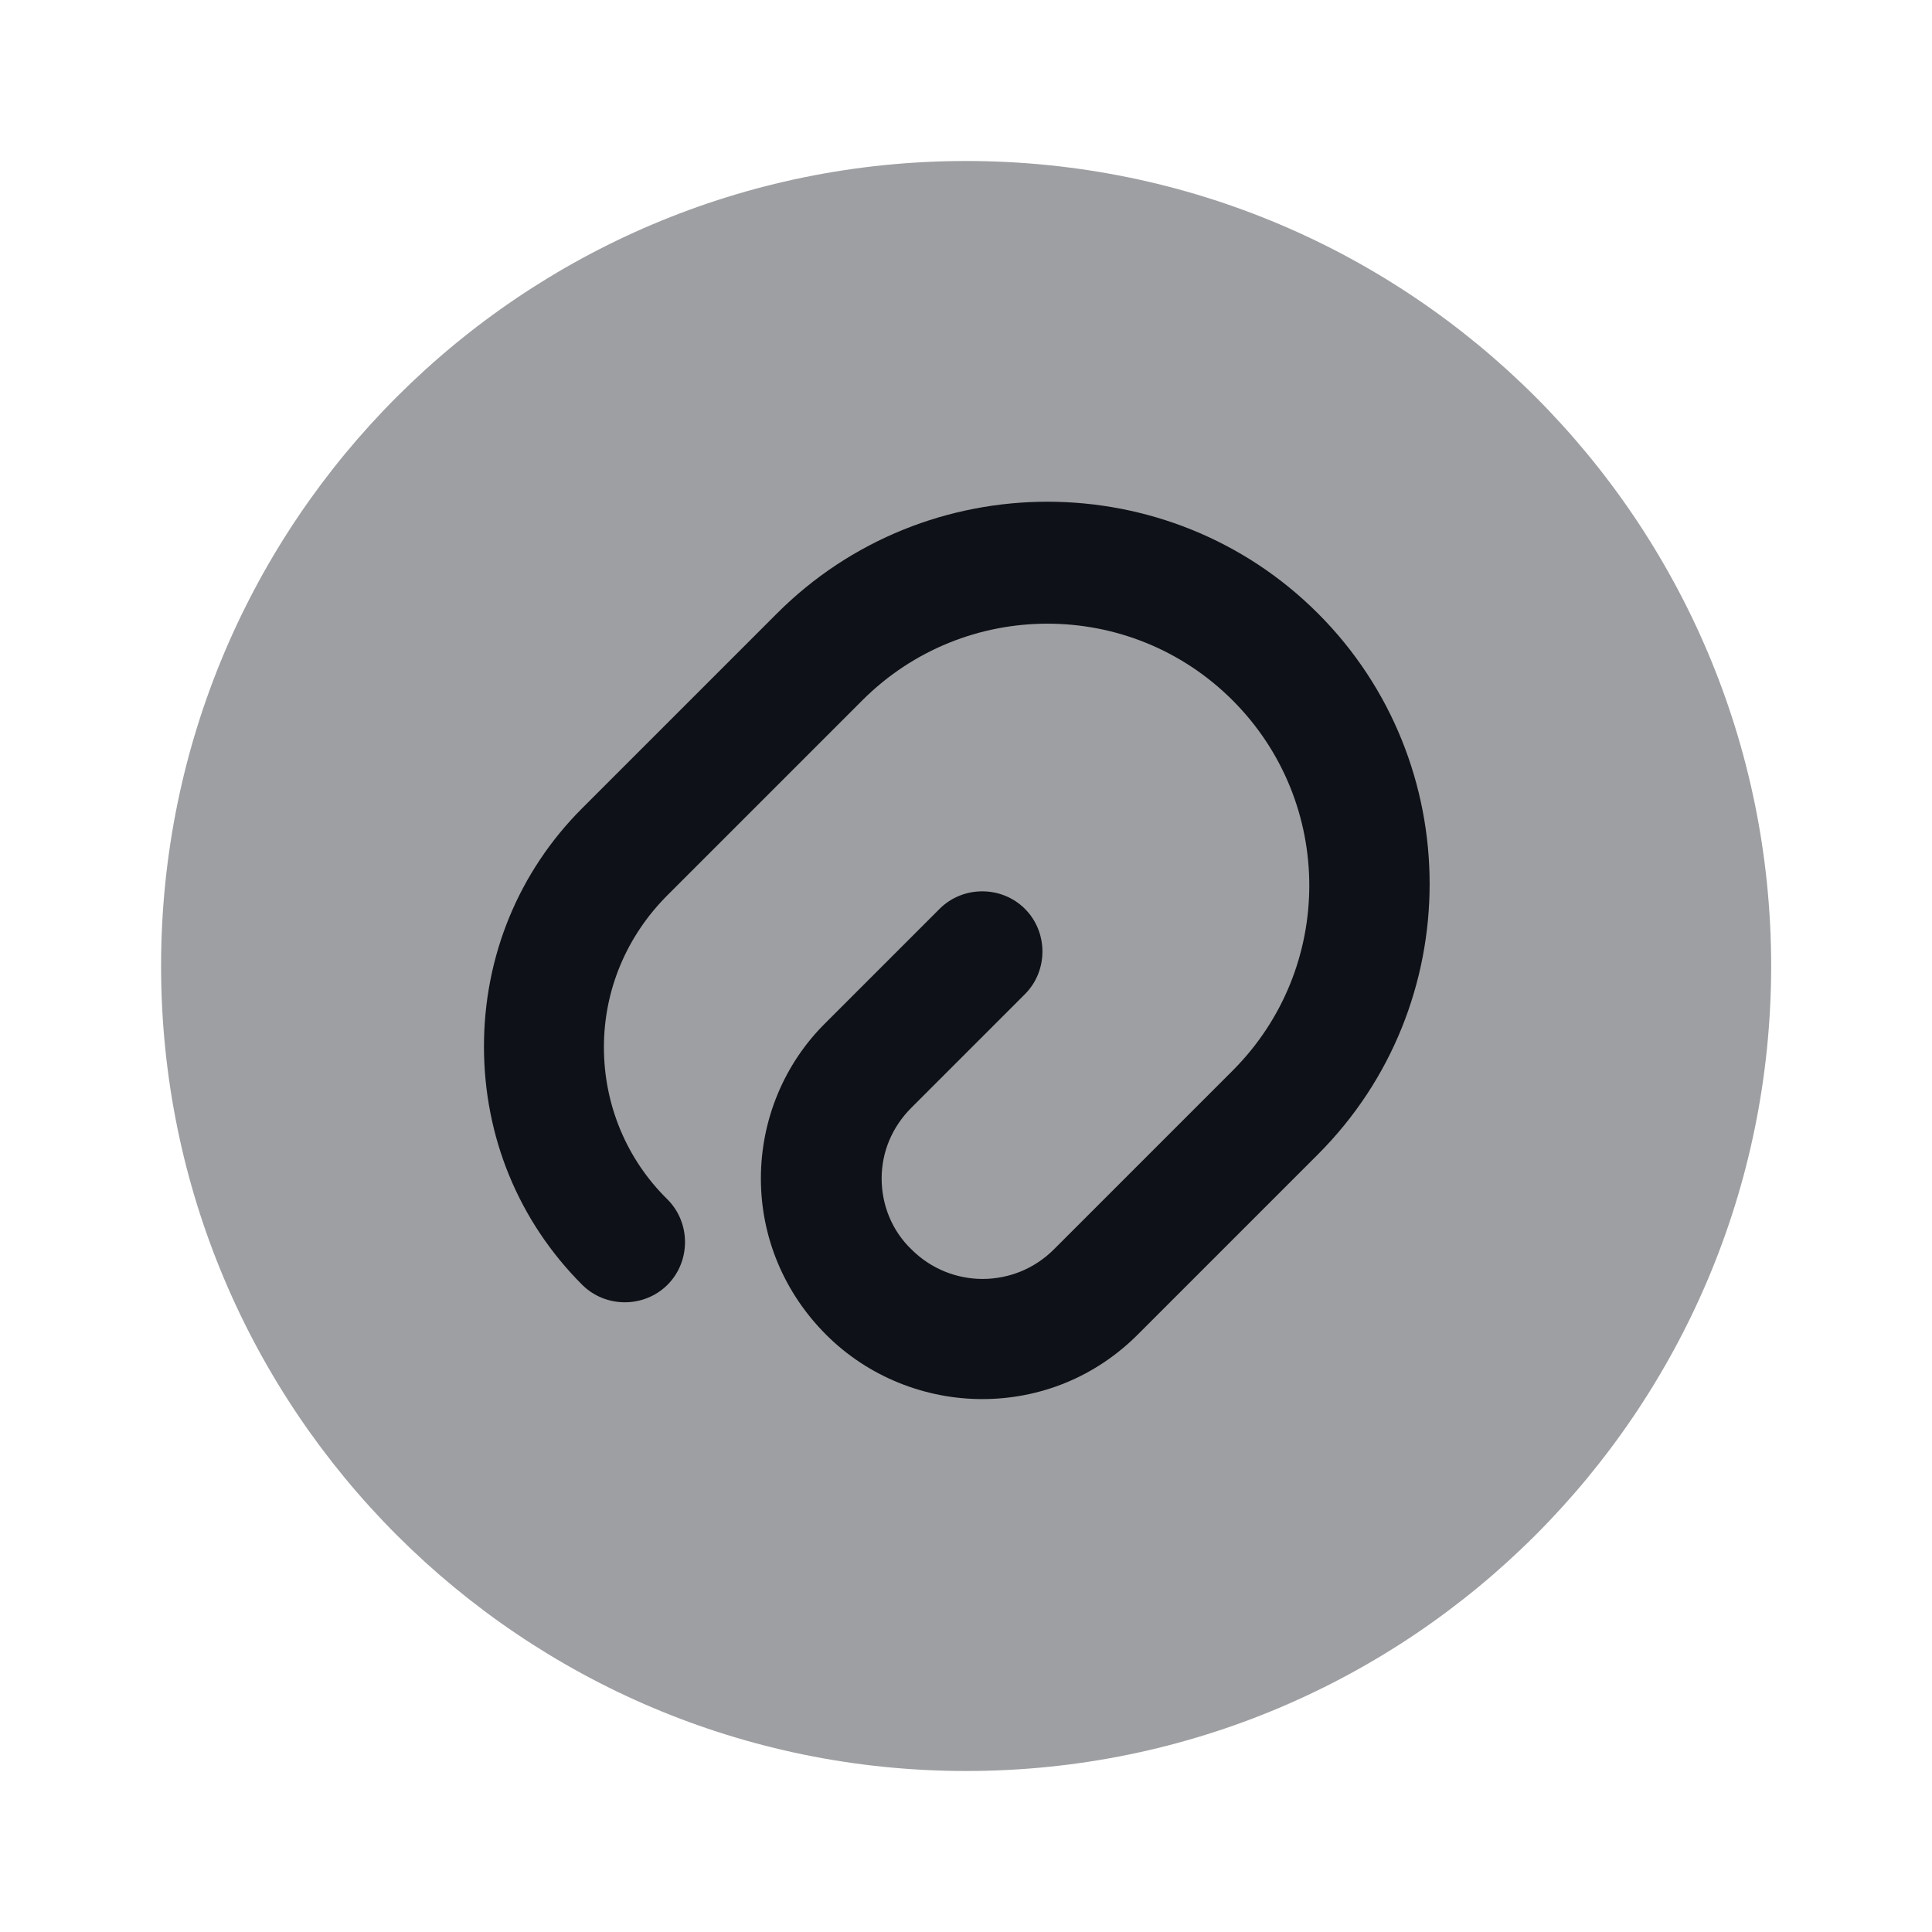 <svg width="24" height="24" viewBox="0 0 24 24" fill="none" xmlns="http://www.w3.org/2000/svg">
<path opacity="0.4" d="M12.002 22C17.524 22 22.002 17.523 22.002 12C22.002 6.477 17.524 2 12.002 2C6.479 2 2.001 6.477 2.001 12C2.001 17.523 6.479 22 12.002 22Z" fill="#0E1117"/>
<path d="M12.202 17.38C11.502 17.38 10.792 17.11 10.262 16.58C9.742 16.06 9.452 15.37 9.452 14.64C9.452 13.91 9.742 13.21 10.262 12.7L11.672 11.29C11.962 11 12.442 11 12.732 11.29C13.022 11.58 13.022 12.06 12.732 12.35L11.322 13.76C11.082 14 10.952 14.31 10.952 14.64C10.952 14.97 11.082 15.29 11.322 15.52C11.812 16.01 12.602 16.01 13.092 15.52L15.312 13.3C16.582 12.03 16.582 9.97 15.312 8.7C14.042 7.43 11.982 7.43 10.712 8.7L8.292 11.12C7.782 11.63 7.502 12.3 7.502 13.01C7.502 13.72 7.782 14.4 8.292 14.9C8.582 15.19 8.582 15.67 8.292 15.96C8.002 16.25 7.522 16.25 7.232 15.96C6.442 15.17 6.012 14.12 6.012 13C6.012 11.88 6.442 10.83 7.232 10.04L9.652 7.62C11.502 5.77 14.522 5.77 16.372 7.62C18.222 9.47 18.222 12.49 16.372 14.34L14.152 16.56C13.612 17.11 12.912 17.38 12.202 17.38Z" fill="#0E1117"/>
</svg>
